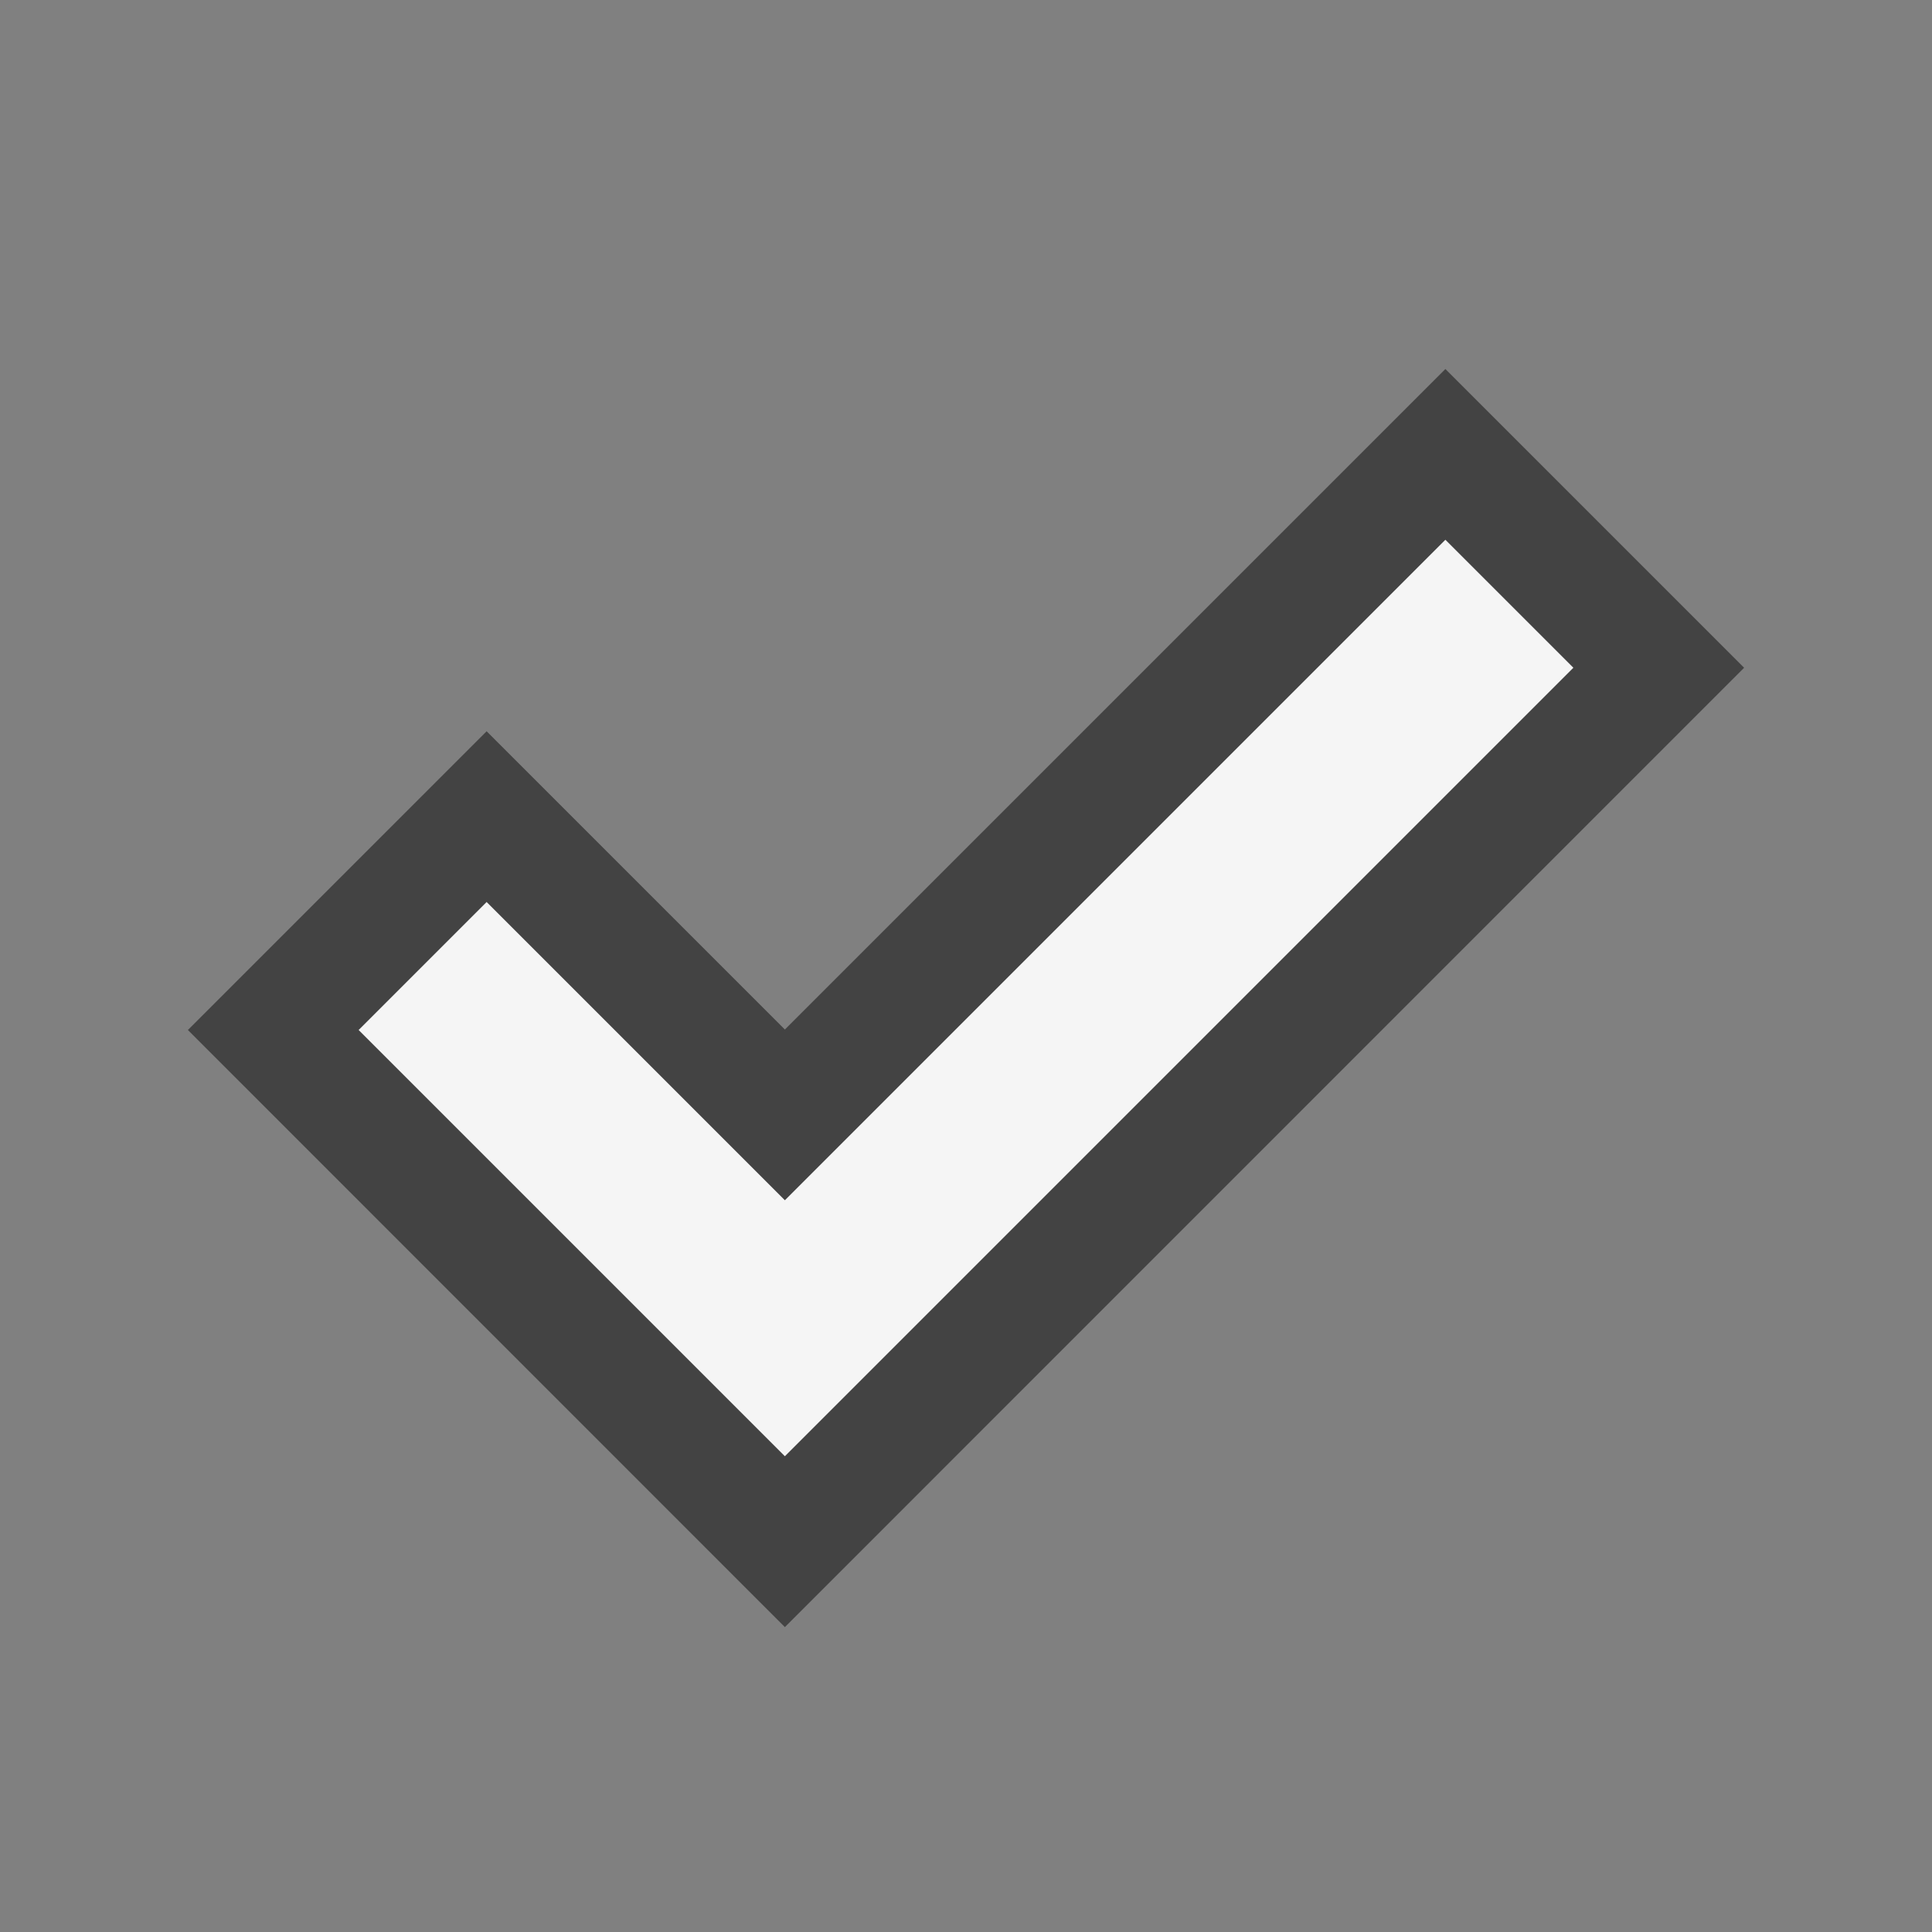 <svg xmlns="http://www.w3.org/2000/svg" viewBox="0 0 16 16"><rect x="0" y="0" width="16" height="16" fill="#808080" stroke="none"/><style>.icon-canvas-transparent{opacity:0;fill:#434343}.icon-vs-out{fill:#434343}.icon-vs-bg{fill:#f5f5f5}</style><path class="icon-canvas-transparent" d="M16 0v16H0V0h16z" id="canvas"/><path class="icon-vs-out" d="M14.444 5.53L6.5 13.475 1.556 8.53 4.03 6.056l2.47 2.47 5.47-5.47 2.474 2.474z" id="outline"/><path class="icon-vs-bg" d="M13.03 5.53L6.5 12.06 2.97 8.53l1.06-1.06L6.5 9.94l5.47-5.47 1.06 1.06z" id="iconBg"/></svg>